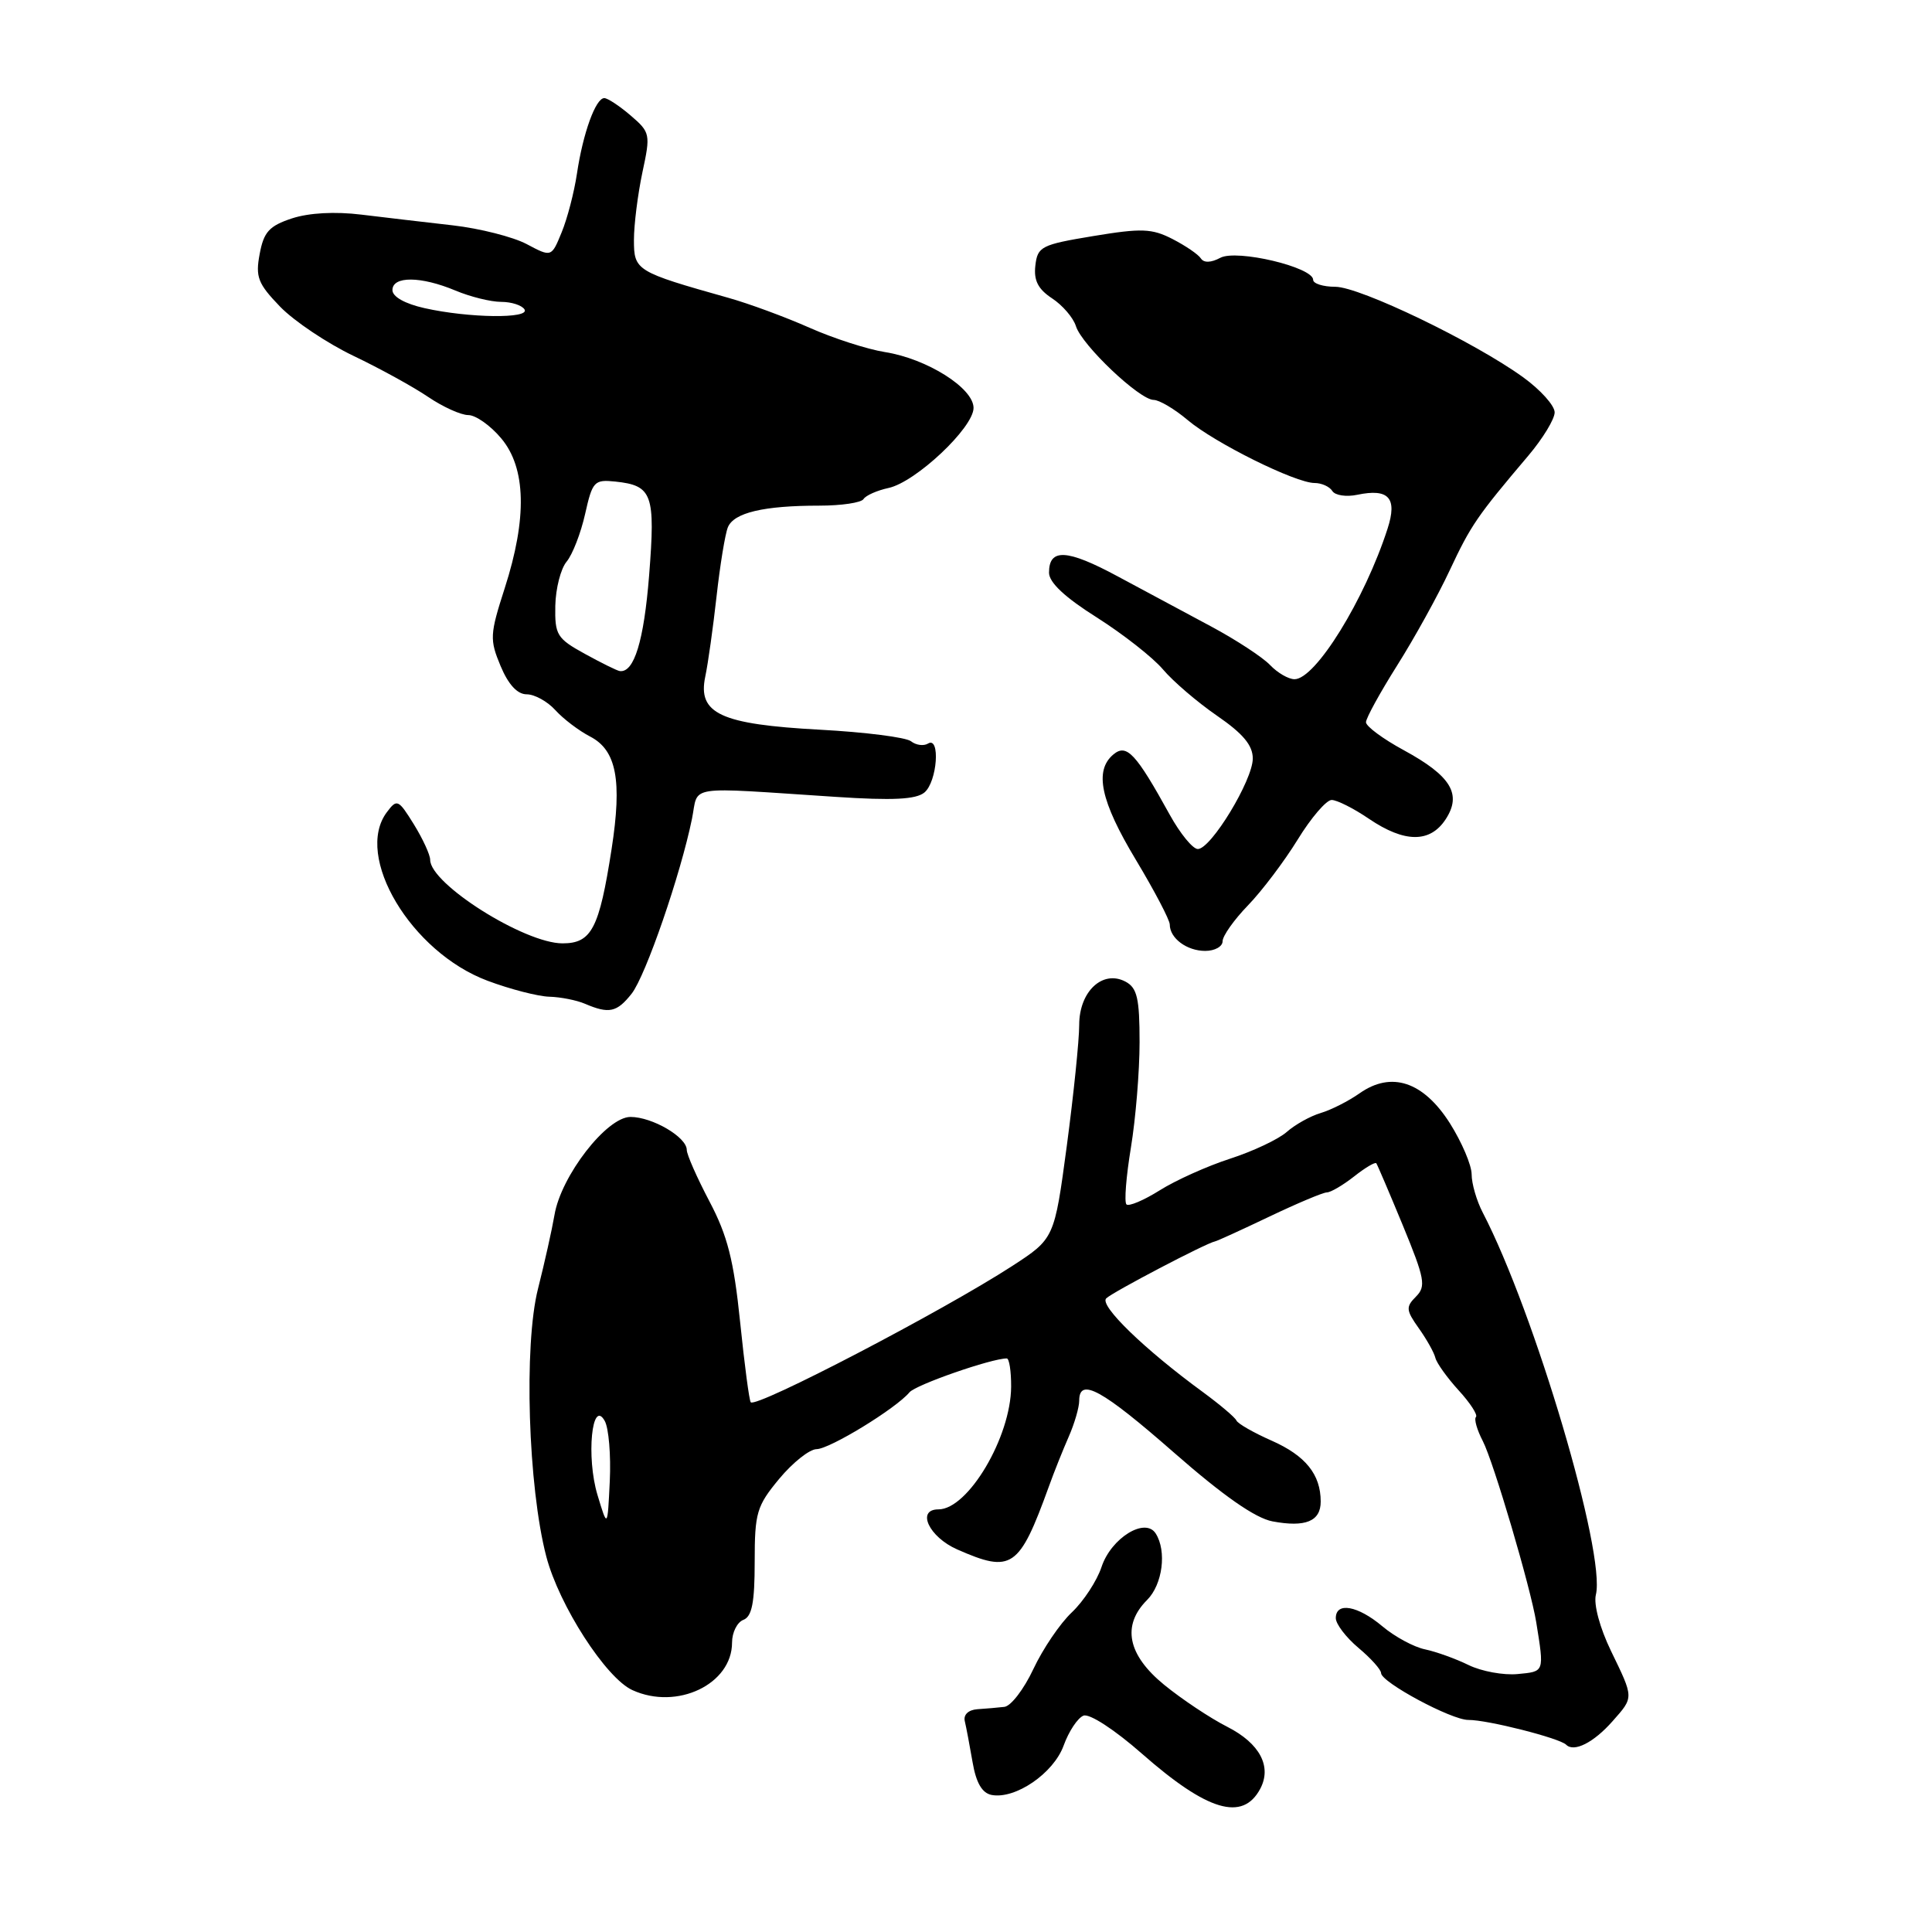 <?xml version="1.0" encoding="UTF-8" standalone="no"?>
<!DOCTYPE svg PUBLIC "-//W3C//DTD SVG 1.1//EN" "http://www.w3.org/Graphics/SVG/1.1/DTD/svg11.dtd" >
<svg xmlns="http://www.w3.org/2000/svg" xmlns:xlink="http://www.w3.org/1999/xlink" version="1.1" viewBox="0 0 256 256">
 <g >
 <path fill="currentColor"
d=" M 166.98 237.04 C 168.56 234.08 166.94 231.01 162.62 228.81 C 160.35 227.66 156.59 225.15 154.25 223.24 C 149.40 219.27 148.62 215.38 152.00 212.00 C 154.05 209.95 154.62 205.53 153.14 203.20 C 151.75 201.00 147.23 203.79 145.96 207.63 C 145.35 209.47 143.58 212.17 142.03 213.64 C 140.47 215.10 138.18 218.49 136.93 221.15 C 135.68 223.82 133.95 226.08 133.08 226.17 C 132.21 226.27 130.60 226.41 129.50 226.48 C 128.31 226.57 127.64 227.21 127.84 228.06 C 128.03 228.85 128.49 231.30 128.87 233.49 C 129.34 236.24 130.13 237.59 131.39 237.84 C 134.54 238.44 139.61 234.97 140.94 231.29 C 141.62 229.41 142.80 227.63 143.57 227.33 C 144.37 227.03 147.69 229.19 151.31 232.37 C 159.99 240.00 164.65 241.38 166.98 237.04 Z  M 213.68 228.06 C 216.51 224.86 216.51 225.04 213.46 218.75 C 211.98 215.69 211.15 212.59 211.46 211.32 C 212.81 205.89 203.34 173.88 196.47 160.67 C 195.66 159.11 195.00 156.84 195.00 155.61 C 195.00 154.39 193.70 151.35 192.12 148.84 C 188.60 143.31 184.37 141.90 180.15 144.87 C 178.69 145.90 176.38 147.07 175.00 147.48 C 173.62 147.89 171.60 149.02 170.50 149.99 C 169.40 150.96 166.03 152.55 163.00 153.53 C 159.97 154.51 155.77 156.40 153.66 157.73 C 151.54 159.06 149.56 159.89 149.26 159.59 C 148.95 159.28 149.22 155.90 149.85 152.07 C 150.48 148.25 151.00 141.95 151.00 138.09 C 151.00 132.29 150.68 130.90 149.15 130.08 C 146.12 128.46 143.00 131.36 143.00 135.81 C 143.00 137.84 142.26 145.04 141.36 151.81 C 139.71 164.12 139.71 164.12 134.11 167.76 C 124.90 173.73 100.25 186.58 99.48 185.81 C 99.28 185.61 98.65 180.83 98.07 175.17 C 97.23 166.99 96.40 163.73 94.01 159.20 C 92.36 156.06 91.00 152.99 91.00 152.37 C 91.00 150.67 86.43 148.00 83.54 148.00 C 80.39 148.00 74.33 155.82 73.47 161.00 C 73.14 162.93 72.16 167.32 71.29 170.76 C 69.39 178.23 69.97 197.01 72.39 206.26 C 74.08 212.71 80.29 222.36 83.80 223.95 C 89.71 226.65 97.00 223.17 97.00 217.65 C 97.00 216.31 97.68 214.95 98.50 214.64 C 99.64 214.20 100.00 212.35 100.00 206.96 C 100.00 200.43 100.26 199.56 103.25 195.95 C 105.04 193.80 107.26 192.03 108.20 192.02 C 109.95 192.00 118.71 186.64 120.51 184.49 C 121.34 183.49 131.37 180.00 133.40 180.00 C 133.73 180.00 133.99 181.69 133.98 183.75 C 133.94 190.44 128.27 200.00 124.35 200.00 C 121.38 200.00 123.09 203.66 126.84 205.31 C 134.06 208.49 135.05 207.81 138.97 197.00 C 139.66 195.07 140.86 192.08 141.62 190.35 C 142.38 188.62 143.00 186.48 143.00 185.60 C 143.00 182.46 146.02 184.12 155.56 192.48 C 162.10 198.21 166.33 201.16 168.61 201.59 C 172.98 202.41 175.00 201.58 175.00 198.97 C 175.00 195.37 172.99 192.88 168.49 190.89 C 166.11 189.84 164.01 188.64 163.83 188.22 C 163.65 187.81 161.66 186.13 159.42 184.48 C 151.67 178.82 145.63 172.97 146.58 172.04 C 147.42 171.21 159.83 164.71 161.00 164.49 C 161.28 164.44 164.52 162.96 168.21 161.20 C 171.90 159.44 175.32 158.00 175.82 158.00 C 176.32 158.00 177.94 157.05 179.42 155.89 C 180.90 154.72 182.22 153.94 182.37 154.14 C 182.51 154.34 184.10 158.05 185.89 162.39 C 188.80 169.46 188.98 170.45 187.62 171.81 C 186.26 173.17 186.30 173.61 187.99 175.99 C 189.03 177.45 190.02 179.21 190.19 179.91 C 190.36 180.61 191.75 182.55 193.28 184.23 C 194.81 185.90 195.84 187.49 195.57 187.76 C 195.30 188.03 195.71 189.47 196.48 190.95 C 197.91 193.72 202.82 210.39 203.56 214.96 C 204.63 221.62 204.67 221.48 201.10 221.82 C 199.22 222.00 196.30 221.46 194.60 220.63 C 192.89 219.79 190.30 218.86 188.83 218.55 C 187.36 218.25 184.82 216.88 183.18 215.50 C 179.90 212.74 177.00 212.23 177.00 214.41 C 177.00 215.19 178.35 216.96 180.00 218.35 C 181.65 219.73 183.00 221.24 183.00 221.69 C 183.00 222.90 192.32 227.91 194.56 227.90 C 197.09 227.88 206.64 230.31 207.52 231.18 C 208.56 232.23 211.18 230.90 213.68 228.06 Z  M 83.70 131.66 C 85.56 129.29 90.19 115.85 91.69 108.50 C 92.61 103.95 90.51 104.27 110.74 105.59 C 118.31 106.09 121.37 105.93 122.49 105.01 C 124.19 103.60 124.63 97.49 122.96 98.53 C 122.38 98.88 121.37 98.74 120.71 98.22 C 120.04 97.70 114.62 97.01 108.65 96.69 C 95.49 95.98 92.42 94.56 93.45 89.66 C 93.82 87.92 94.49 83.12 94.95 79.00 C 95.41 74.88 96.08 70.76 96.45 69.86 C 97.25 67.93 101.20 67.00 108.57 67.00 C 111.49 67.00 114.12 66.61 114.42 66.13 C 114.72 65.65 116.21 64.99 117.73 64.66 C 121.33 63.89 129.00 56.67 129.00 54.05 C 129.00 51.42 122.83 47.53 117.25 46.65 C 114.92 46.28 110.42 44.83 107.25 43.42 C 104.09 42.02 99.25 40.23 96.50 39.46 C 84.26 36.01 84.00 35.85 84.00 31.80 C 84.00 29.77 84.51 25.74 85.12 22.85 C 86.21 17.78 86.17 17.54 83.57 15.31 C 82.09 14.04 80.52 13.00 80.07 13.00 C 78.93 13.00 77.25 17.63 76.45 23.00 C 76.08 25.48 75.17 28.98 74.42 30.79 C 73.07 34.09 73.07 34.09 69.78 32.34 C 67.98 31.39 63.58 30.27 60.00 29.86 C 56.42 29.46 50.98 28.81 47.89 28.44 C 44.39 28.01 40.94 28.20 38.68 28.94 C 35.68 29.93 34.95 30.73 34.41 33.64 C 33.83 36.71 34.17 37.58 37.12 40.64 C 38.98 42.56 43.36 45.49 46.85 47.16 C 50.35 48.83 54.80 51.28 56.74 52.60 C 58.69 53.92 61.08 55.00 62.05 55.00 C 63.03 55.00 64.99 56.38 66.41 58.08 C 69.71 62.00 69.87 68.65 66.88 77.93 C 64.90 84.08 64.87 84.75 66.33 88.25 C 67.36 90.71 68.55 92.00 69.79 92.00 C 70.84 92.00 72.55 92.95 73.59 94.10 C 74.64 95.26 76.71 96.83 78.20 97.60 C 81.69 99.41 82.45 103.40 81.04 112.50 C 79.40 123.05 78.39 125.00 74.54 125.00 C 69.49 125.00 57.00 117.12 57.00 113.93 C 57.00 113.27 56.03 111.16 54.84 109.23 C 52.78 105.91 52.60 105.83 51.26 107.62 C 46.88 113.45 54.46 126.16 64.59 129.95 C 67.60 131.08 71.30 132.03 72.79 132.07 C 74.28 132.11 76.40 132.53 77.50 133.00 C 80.70 134.37 81.74 134.15 83.70 131.66 Z  M 162.00 124.72 C 162.00 124.02 163.51 121.88 165.36 119.97 C 167.21 118.06 170.17 114.14 171.95 111.25 C 173.72 108.36 175.75 106.00 176.45 106.00 C 177.15 106.00 179.38 107.12 181.40 108.50 C 186.11 111.69 189.49 111.71 191.55 108.57 C 193.74 105.23 192.28 102.82 186.00 99.40 C 183.25 97.91 181.00 96.24 181.00 95.70 C 181.00 95.16 182.86 91.78 185.12 88.19 C 187.39 84.60 190.53 78.92 192.09 75.58 C 194.91 69.57 195.70 68.42 202.51 60.38 C 204.43 58.11 206.00 55.53 206.00 54.64 C 206.00 53.74 204.13 51.66 201.84 50.00 C 195.38 45.32 180.19 38.00 176.93 38.00 C 175.32 38.00 174.00 37.58 174.00 37.08 C 174.00 35.40 163.87 33.00 161.70 34.16 C 160.46 34.82 159.52 34.85 159.12 34.24 C 158.78 33.71 157.09 32.56 155.36 31.67 C 152.63 30.27 151.26 30.22 144.86 31.28 C 137.97 32.42 137.48 32.67 137.19 35.19 C 136.96 37.16 137.55 38.31 139.40 39.53 C 140.79 40.44 142.22 42.10 142.57 43.23 C 143.37 45.75 150.98 52.97 152.86 52.99 C 153.60 52.99 155.63 54.19 157.36 55.65 C 160.95 58.69 171.66 64.00 174.19 64.00 C 175.12 64.00 176.18 64.48 176.54 65.06 C 176.90 65.64 178.39 65.87 179.85 65.56 C 184.02 64.69 185.18 65.98 183.86 70.05 C 180.83 79.45 174.31 90.00 171.53 90.00 C 170.73 90.00 169.27 89.15 168.29 88.12 C 167.31 87.09 163.80 84.79 160.50 83.02 C 157.20 81.25 151.61 78.25 148.08 76.36 C 141.37 72.75 139.00 72.63 139.00 75.88 C 139.00 77.18 141.10 79.15 145.34 81.82 C 148.82 84.03 152.76 87.12 154.09 88.69 C 155.42 90.27 158.64 93.03 161.25 94.83 C 164.71 97.21 166.00 98.75 166.00 100.51 C 166.00 103.38 160.46 112.50 158.72 112.50 C 158.05 112.50 156.38 110.46 155.00 107.96 C 150.51 99.82 149.29 98.51 147.54 99.96 C 144.96 102.11 145.82 106.14 150.52 113.95 C 152.98 118.05 155.00 121.90 155.00 122.50 C 155.00 124.32 157.26 126.00 159.70 126.00 C 160.97 126.00 162.00 125.42 162.00 124.72 Z  M 79.17 198.09 C 77.66 193.09 78.43 185.23 80.13 188.28 C 80.66 189.22 80.96 192.81 80.80 196.25 C 80.50 202.50 80.50 202.50 79.17 198.09 Z  M 77.50 86.64 C 73.79 84.60 73.51 84.13 73.58 80.27 C 73.63 77.98 74.30 75.35 75.08 74.42 C 75.86 73.48 76.96 70.65 77.53 68.11 C 78.50 63.78 78.74 63.52 81.53 63.81 C 86.45 64.33 86.86 65.47 86.01 76.26 C 85.32 84.94 84.02 89.16 82.13 88.92 C 81.78 88.88 79.70 87.85 77.50 86.64 Z  M 56.25 40.83 C 53.66 40.25 52.00 39.32 52.00 38.44 C 52.00 36.56 55.76 36.58 60.35 38.50 C 62.32 39.33 65.05 40.00 66.41 40.00 C 67.77 40.00 69.16 40.45 69.50 41.00 C 70.27 42.25 62.13 42.15 56.25 40.83 Z "/>
</g>
</svg>